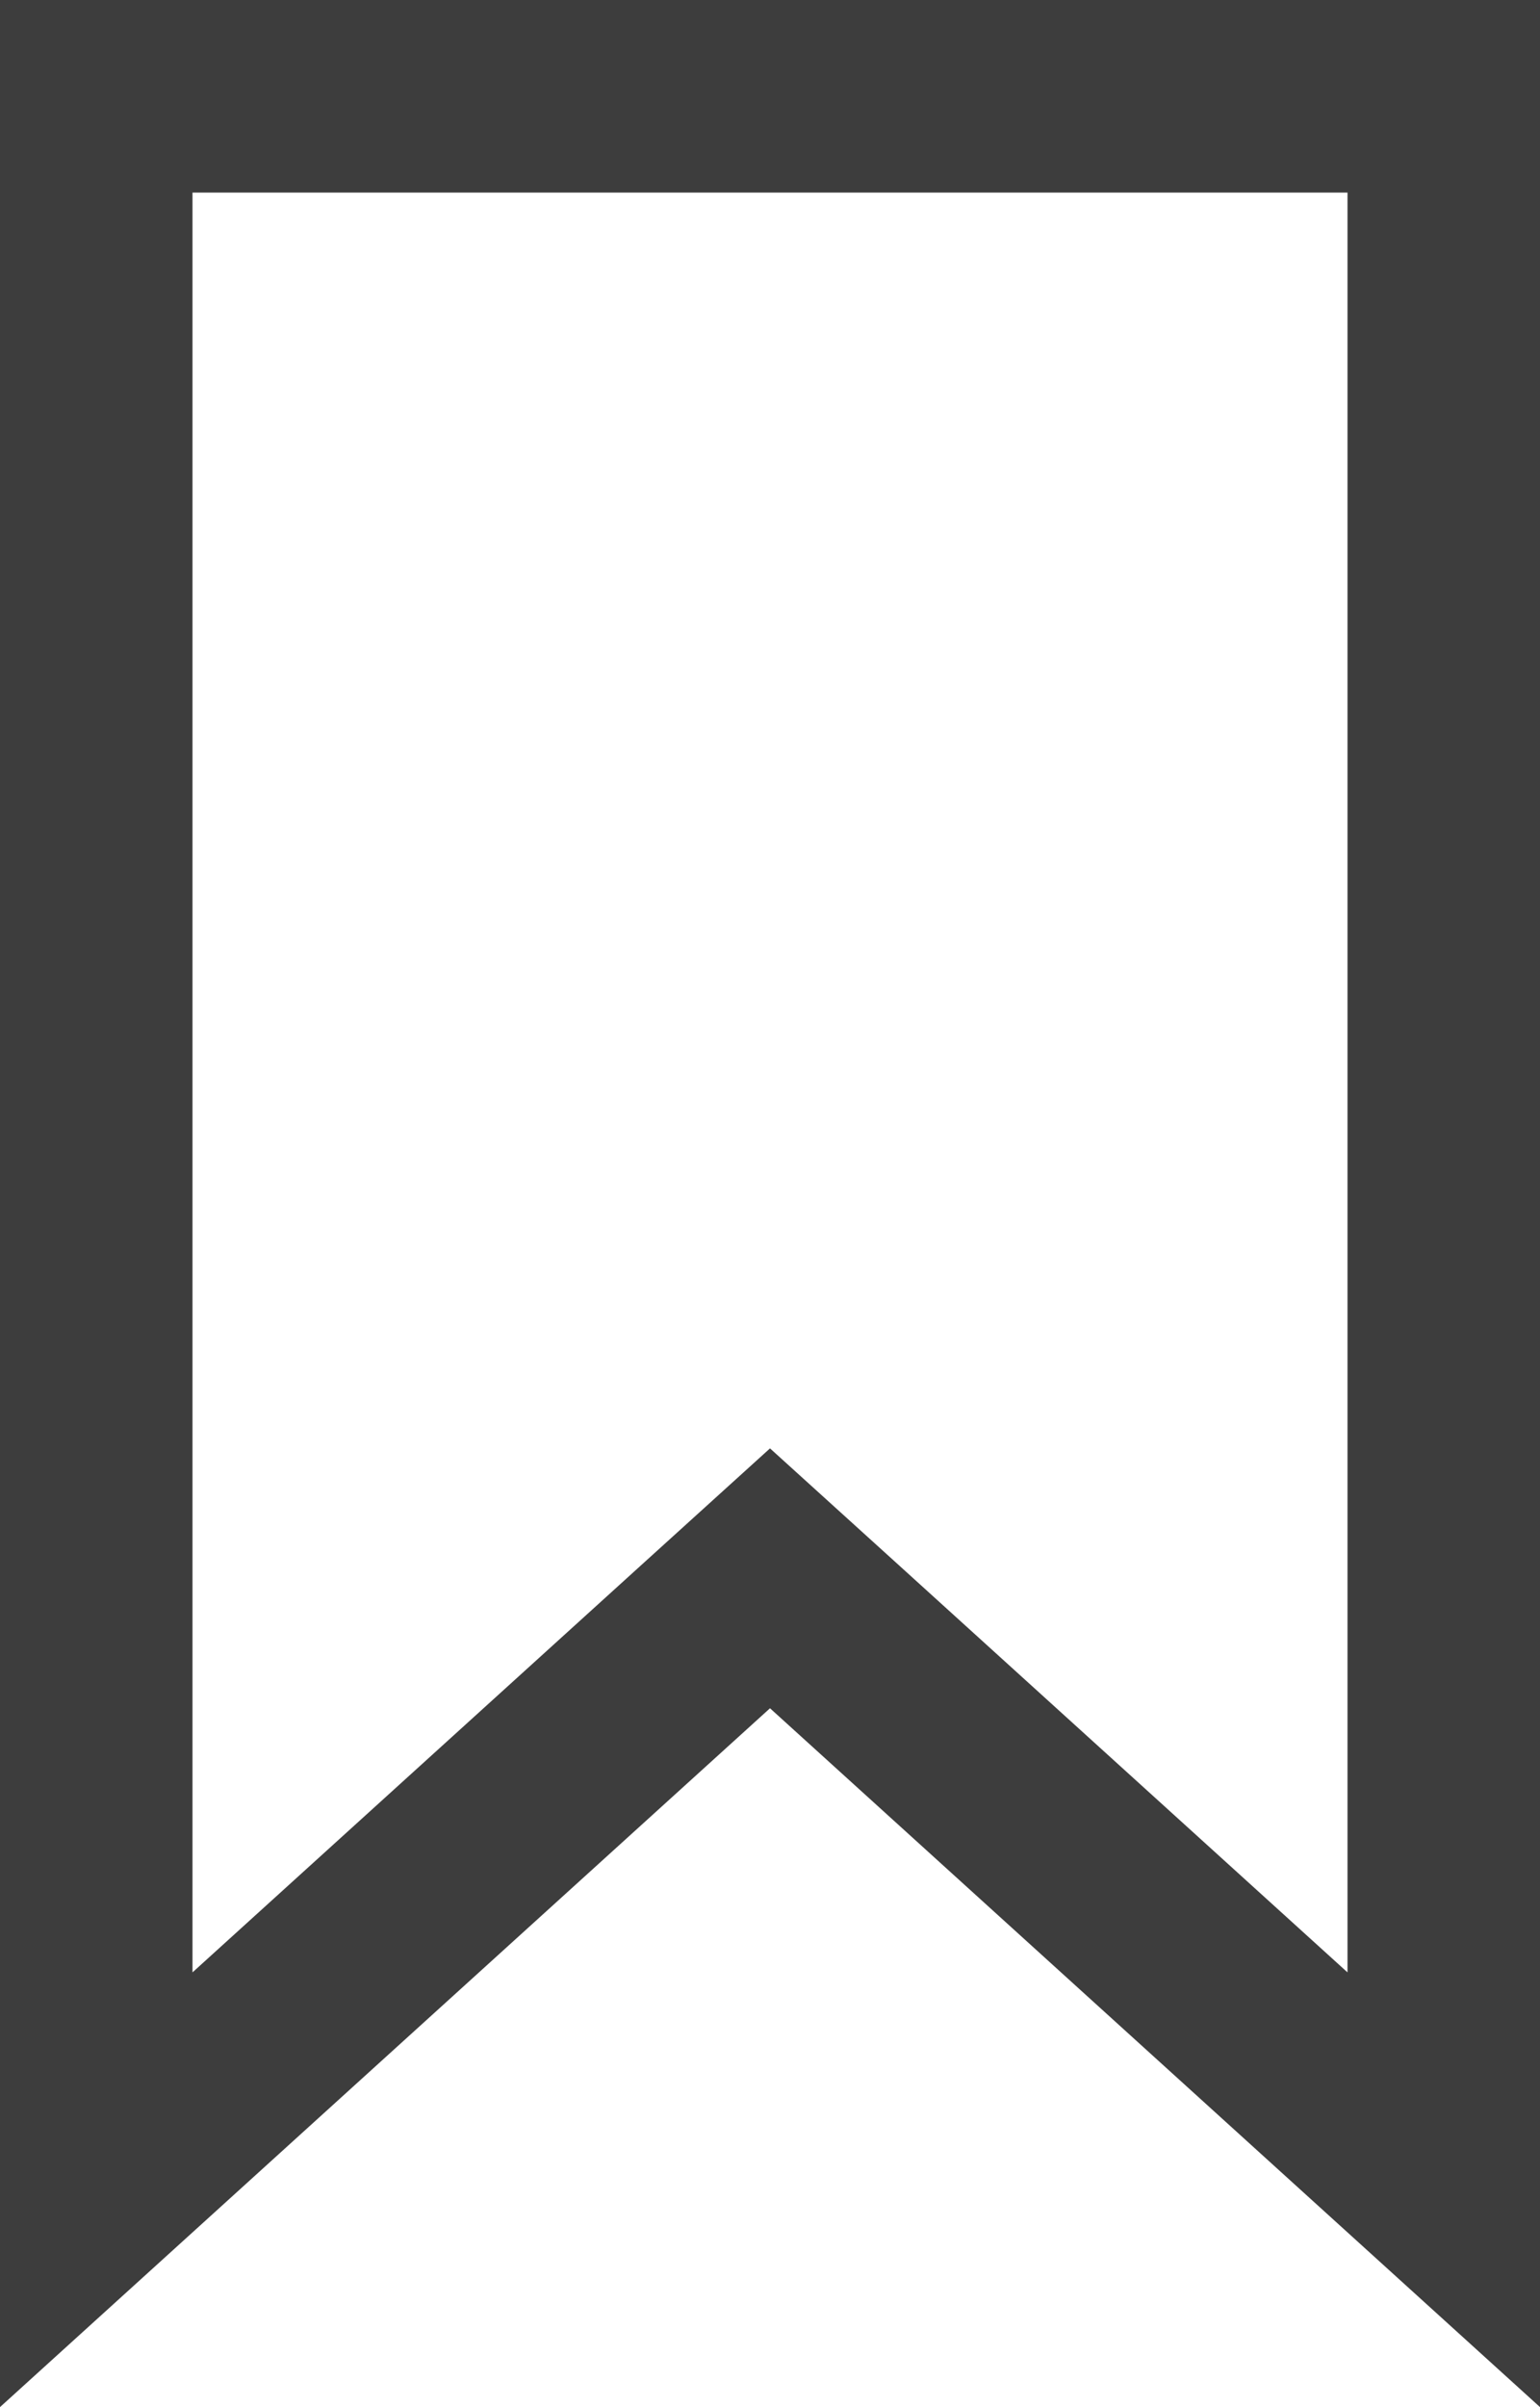<svg xmlns="http://www.w3.org/2000/svg" width="16" height="25" fill="none" viewBox="0 0 16 25"><path stroke="#3D3D3D" stroke-width="2" d="M7.328 17.001L1 22.742V1H15V22.742L8.672 17.001L8 16.392L7.328 17.001Z"/></svg>